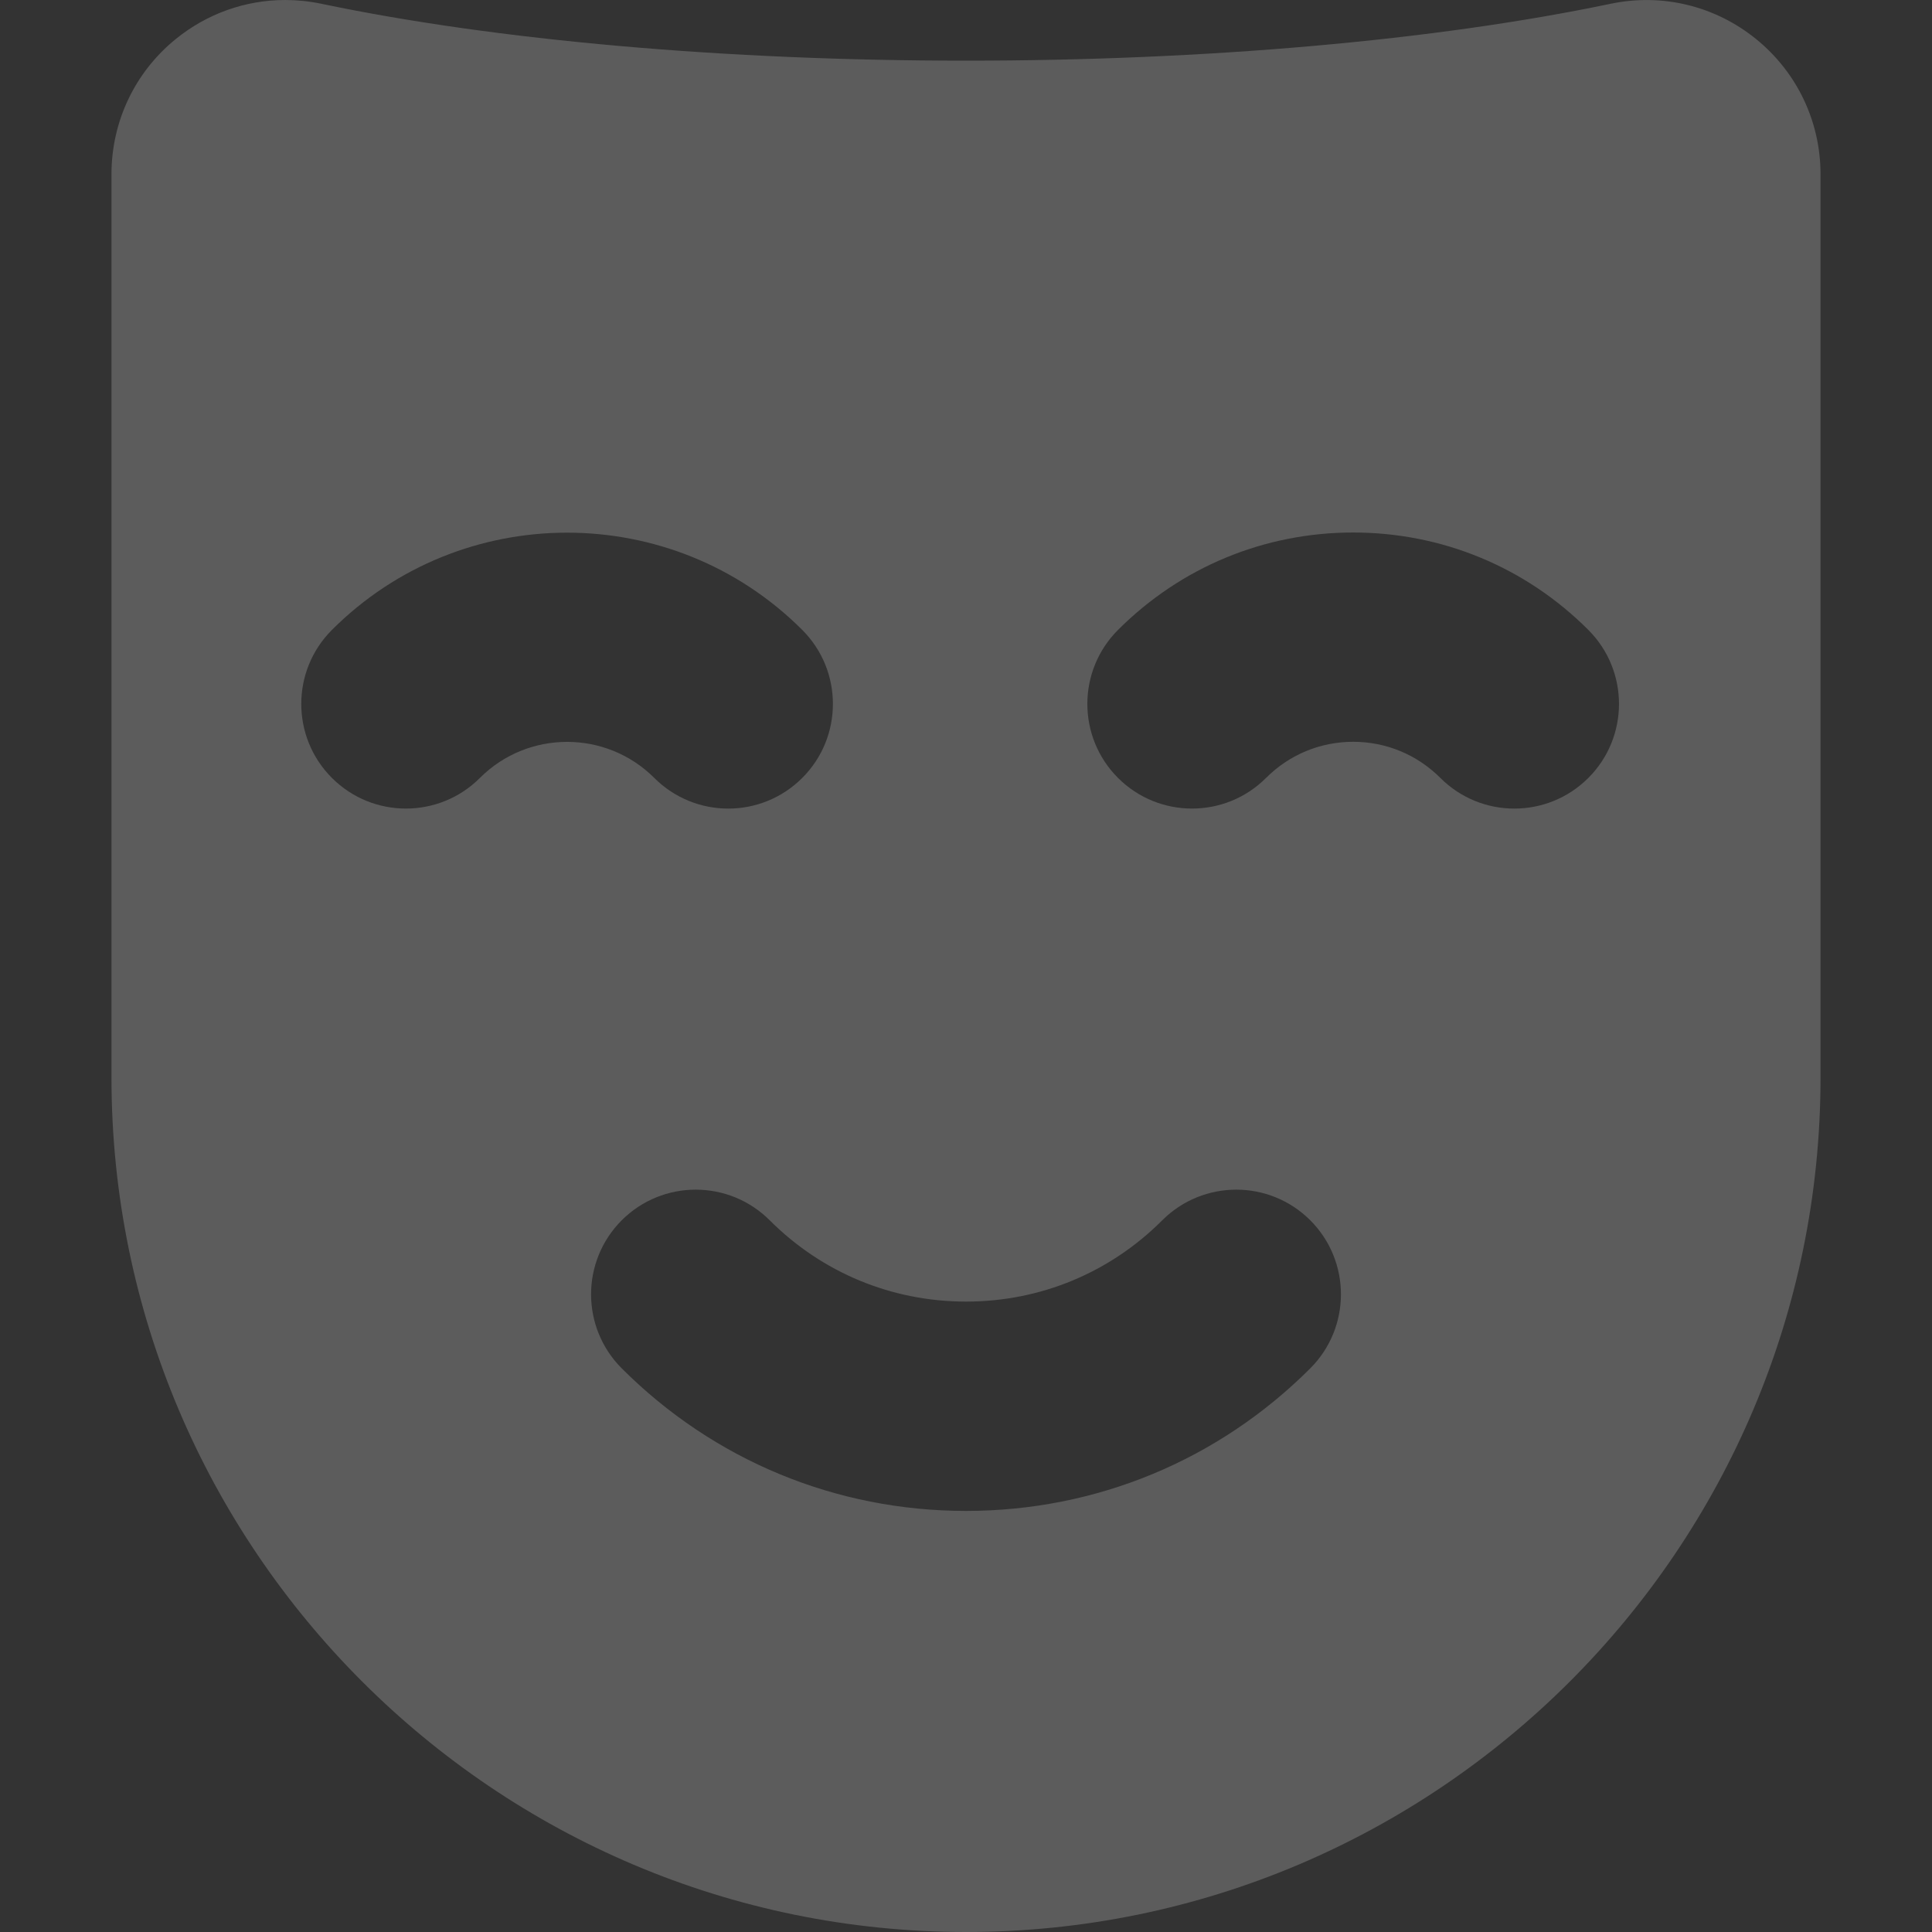 <svg viewBox="0 0 40 40" fill="none" xmlns="http://www.w3.org/2000/svg">
    <rect x="0" y="0" width="40" height="40" fill="#333333" stroke="none"/>
    <g clip-path="url(#clip0_1166_2063)">
        <path d="M2.308 3.607V22.308C2.308 32.063 10.244 40 20 40C29.756 40 37.692 32.063 37.692 22.308V3.607C37.692 2.518 37.207 1.499 36.361 0.811C35.514 0.122 34.417 -0.145 33.352 0.077C29.714 0.838 24.973 1.256 20 1.256C15.027 1.256 10.286 0.838 6.648 0.077C6.401 0.025 6.152 0 5.905 0C5.086 0 4.288 0.28 3.638 0.809C2.792 1.496 2.308 2.516 2.308 3.607ZM23.147 13.042C24.448 11.741 26.177 11.025 28.016 11.025C29.855 11.025 31.585 11.741 32.885 13.042C33.731 13.888 33.731 15.26 32.885 16.106C32.462 16.529 31.907 16.741 31.353 16.741C30.798 16.741 30.244 16.529 29.821 16.106C29.339 15.624 28.698 15.358 28.016 15.358C27.335 15.358 26.694 15.624 26.212 16.106C25.366 16.952 23.994 16.952 23.147 16.106C22.301 15.26 22.301 13.888 23.147 13.042ZM24.063 25.265C24.91 24.419 26.282 24.419 27.128 25.265C27.974 26.111 27.974 27.483 27.128 28.33C25.224 30.234 22.692 31.282 20 31.282C17.307 31.282 14.776 30.234 12.872 28.33C12.026 27.483 12.026 26.112 12.872 25.265C13.718 24.419 15.09 24.419 15.936 25.265C17.022 26.351 18.465 26.948 20 26.948C21.535 26.949 22.978 26.351 24.063 25.265ZM6.872 13.042C9.557 10.357 13.925 10.357 16.61 13.042C17.456 13.888 17.456 15.26 16.61 16.106C16.187 16.529 15.632 16.741 15.078 16.741C14.523 16.741 13.969 16.529 13.546 16.106C12.55 15.111 10.931 15.111 9.936 16.106C9.09 16.952 7.718 16.952 6.872 16.106C6.026 15.26 6.026 13.888 6.872 13.042Z" fill="white" fill-opacity="0.2"/>
    </g>
    <defs>
        <clipPath id="clip0_1166_2063">
            <rect width="40" height="40" fill="white"/>
        </clipPath>
    </defs>
</svg>
